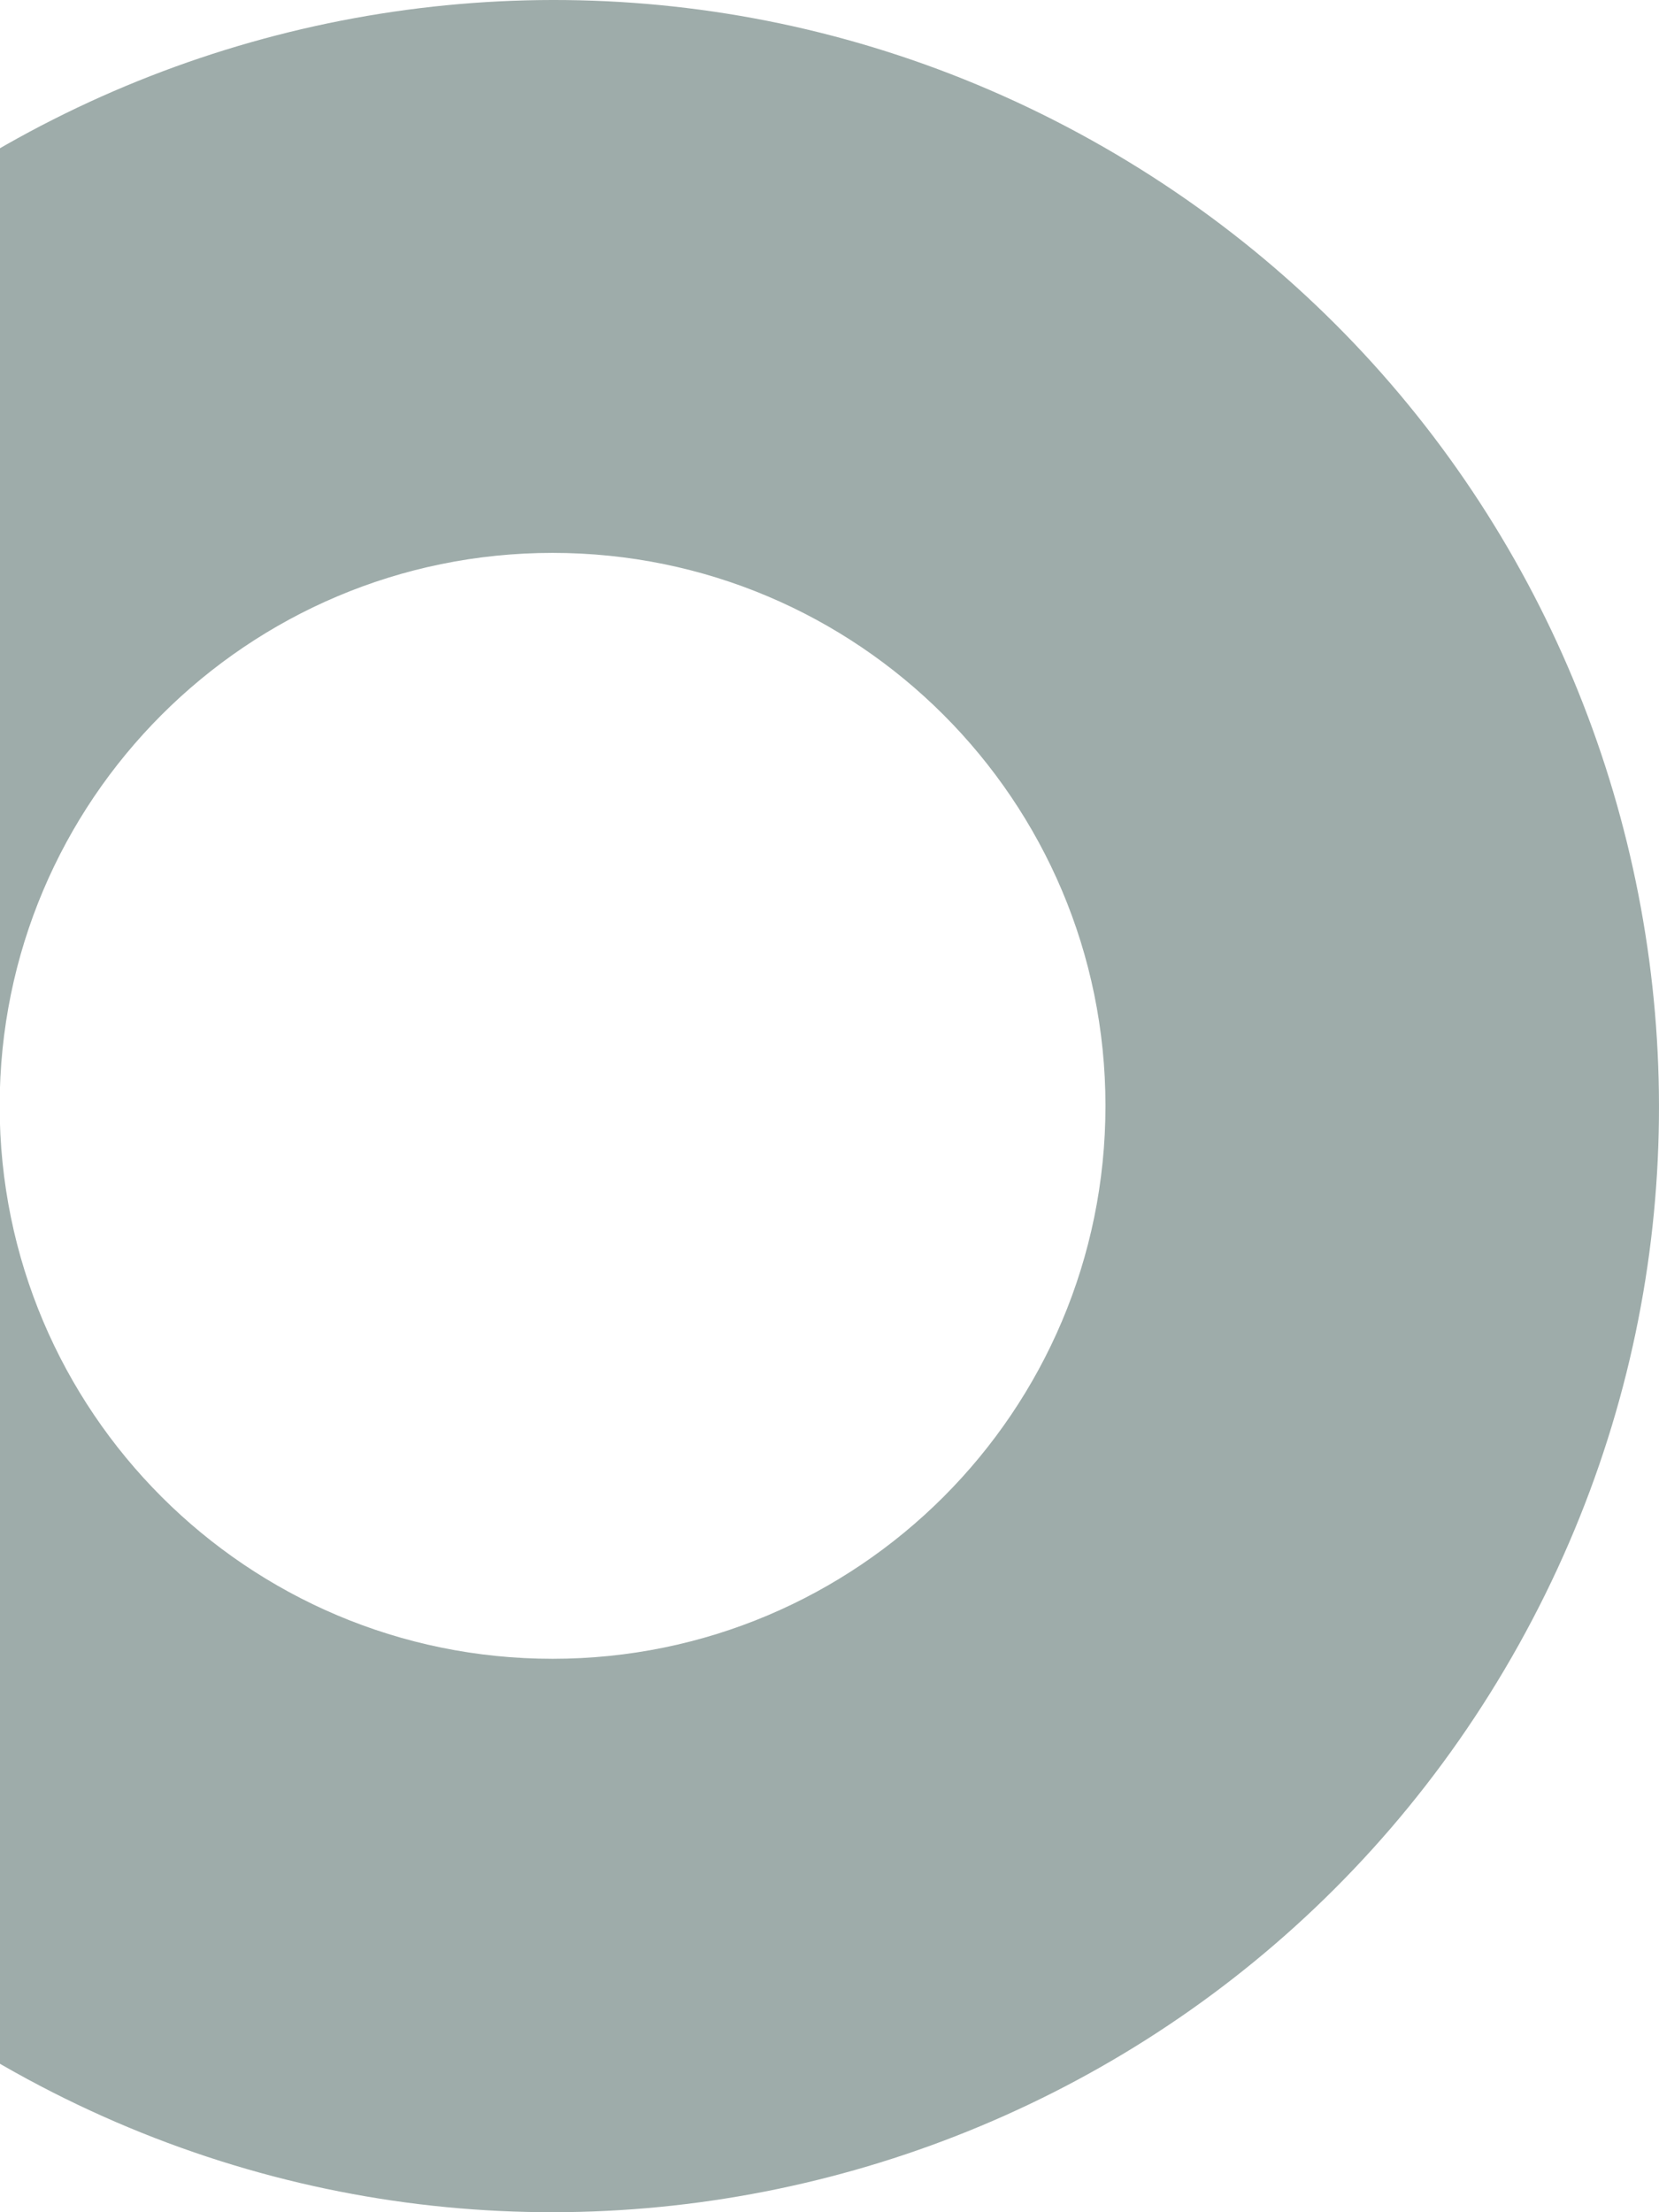 <svg width="240" height="320" viewBox="0 0 240 320" fill="none" xmlns="http://www.w3.org/2000/svg">
<path fill-rule="evenodd" clip-rule="evenodd" d="M219.72 237.904C262.745 160.738 235.069 63.305 157.904 20.28C80.739 -22.745 -16.695 4.931 -59.72 82.096C-102.745 159.262 -75.069 256.695 2.096 299.72C79.261 342.745 176.695 315.069 219.72 237.904ZM79.937 239.947C124.111 239.947 159.922 204.136 159.922 159.961C159.922 115.786 124.111 79.976 79.937 79.976C35.762 79.976 -0.049 115.786 -0.049 159.961C-0.049 204.136 35.762 239.947 79.937 239.947Z" fill="#002720" fill-opacity="0.38"/>
</svg>
